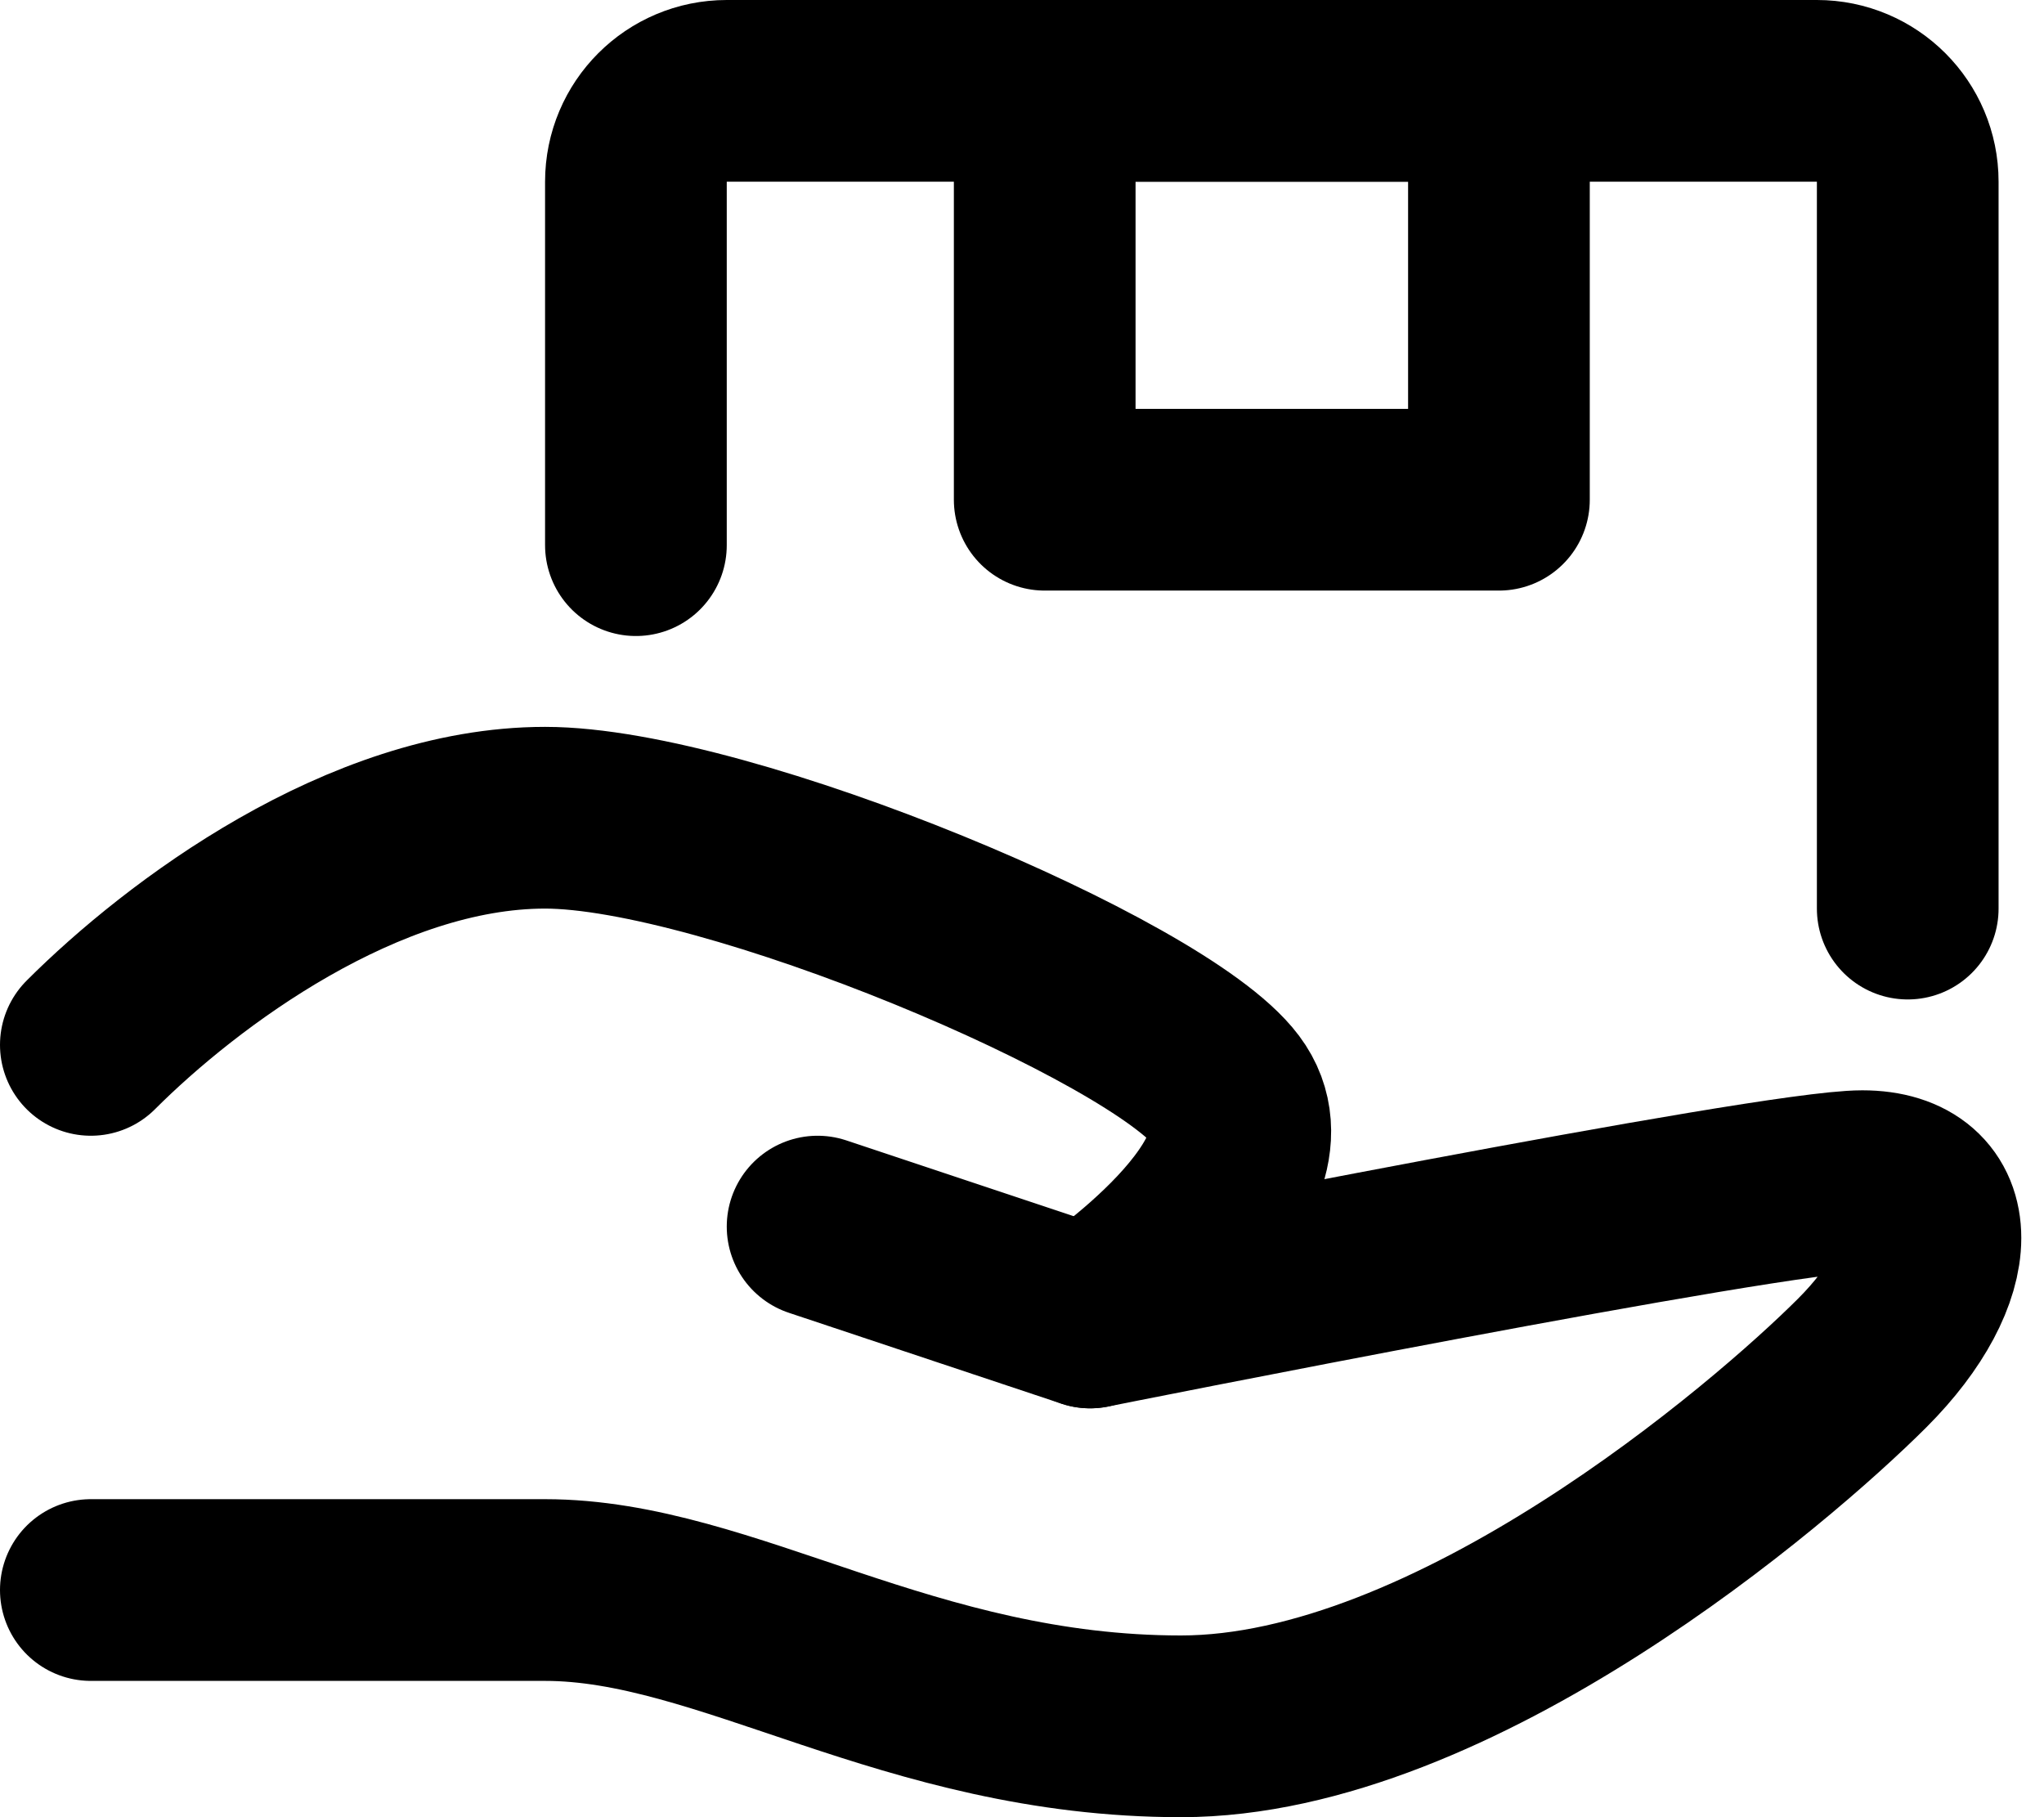 <svg width="45" height="40" viewBox="0 0 45 40" fill="none" xmlns="http://www.w3.org/2000/svg">
<path d="M18 27L24 29C24 29 39 26 41 26C43 26 43 28 41 30C39 32 32 38 26 38C20 38 16 35 12 35C8 35 2 35 2 35" stroke="black" stroke-width="4" stroke-linecap="round" stroke-linejoin="round"/>
<path d="M2 23C4 21 8 18 12 18C16 18 25.5 22 27 24C28.5 26 24 29 24 29" stroke="black" stroke-width="4" stroke-linecap="round" stroke-linejoin="round"/>
<path d="M14 12V4C14 2.895 14.895 2 16 2H40C41.105 2 42 2.895 42 4V20" stroke="black" stroke-width="4" stroke-linecap="round" stroke-linejoin="round"/>
<path d="M33 2H23V11H33V2Z" stroke="black" stroke-width="4" stroke-linecap="round" stroke-linejoin="round"/>
</svg>
